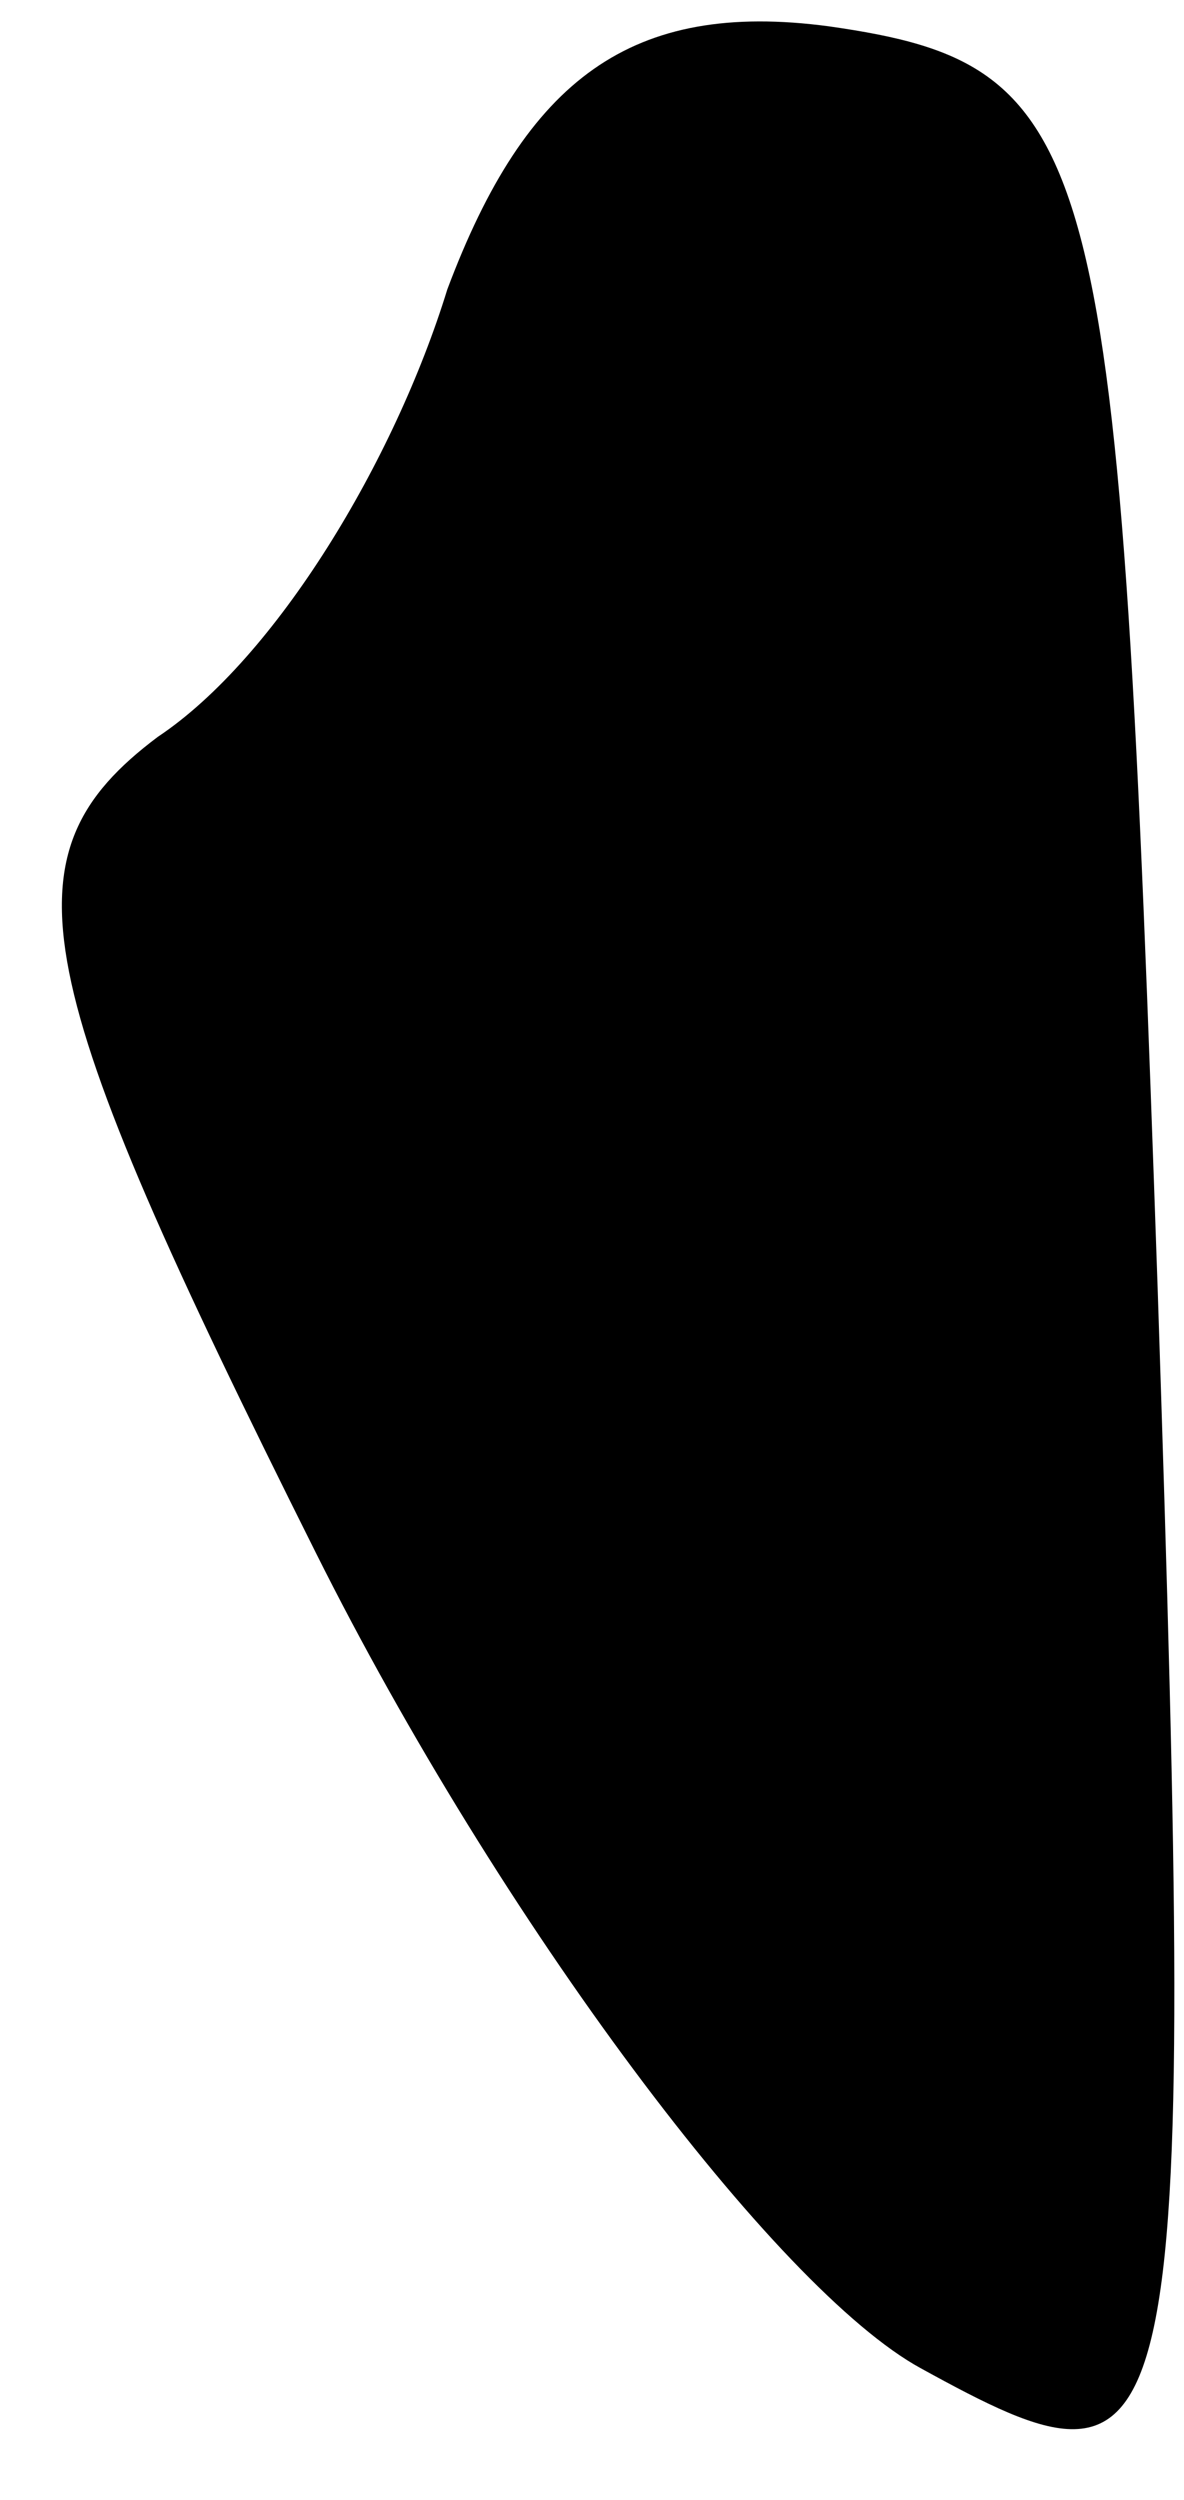 <?xml version="1.0" standalone="no"?>
<!DOCTYPE svg PUBLIC "-//W3C//DTD SVG 20010904//EN"
 "http://www.w3.org/TR/2001/REC-SVG-20010904/DTD/svg10.dtd">
<svg version="1.0" xmlns="http://www.w3.org/2000/svg"
 width="9pt" height="19pt" viewBox="0 0 9 19"
 preserveAspectRatio="xMidYMid meet">
<g transform="translate(0,19) scale(0.1,-0.1)"
fill="#000000" stroke="none">
<path fill="#000000" stroke="none" d="M34 168 c-4 -13 -13 -28 -22 -34 -12
-9 -10 -18 12 -62 14 -28 35 -56 46 -62 20 -11 21 -9 18 82 -3 87 -4 93 -25
96 -15 2 -23 -4 -29 -20z"/>
</g>
</svg>
